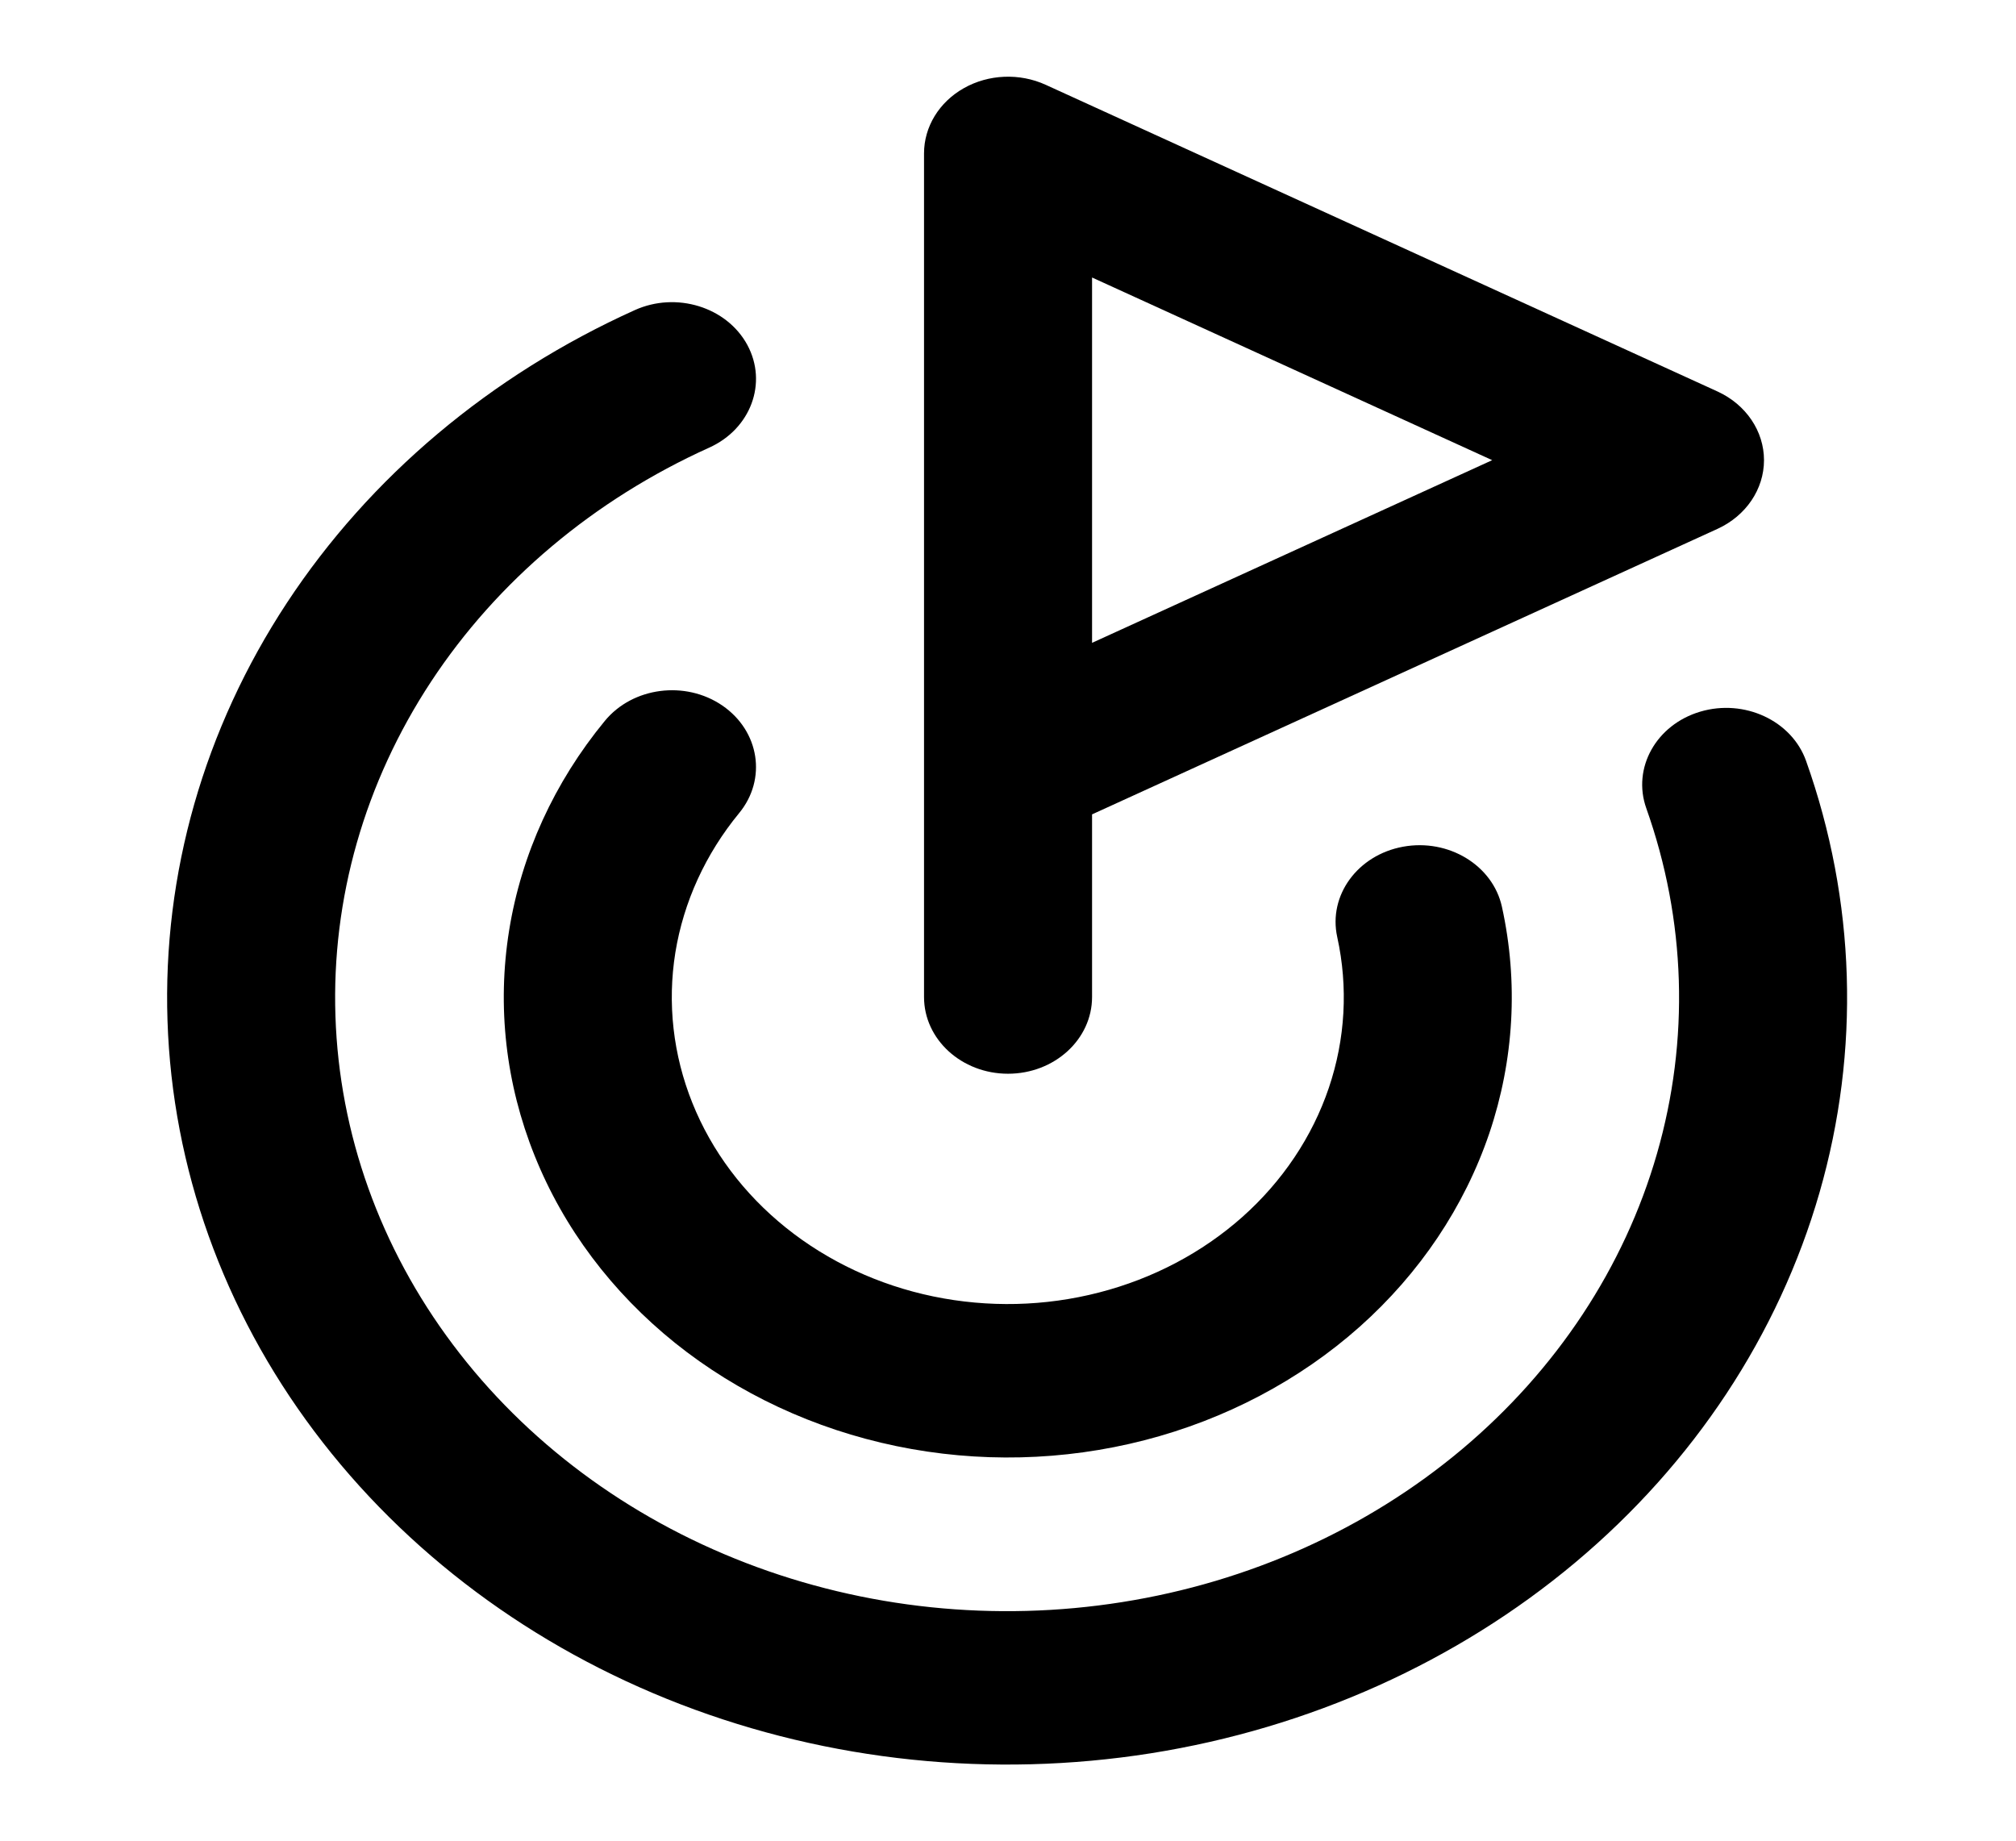 <svg width="23" height="21" viewBox="0 0 23 21" fill="none" xmlns="http://www.w3.org/2000/svg">
<path fill-rule="evenodd" clip-rule="evenodd" d="M10.996 1.006C11.279 0.846 11.632 0.832 11.929 0.967L19.596 4.467C19.92 4.616 20.125 4.919 20.125 5.25C20.125 5.581 19.92 5.884 19.596 6.033L12.459 9.291V11.375C12.459 11.858 12.03 12.25 11.5 12.25C10.971 12.25 10.542 11.858 10.542 11.375V8.769C10.542 8.757 10.542 8.745 10.542 8.732V1.75C10.542 1.447 10.714 1.165 10.996 1.006ZM12.459 7.334L17.024 5.25L12.459 3.166V7.334Z" fill="black"/>
<path d="M8.526 3.935C8.76 4.368 8.566 4.893 8.091 5.107C6.775 5.701 5.673 6.629 4.917 7.778C4.161 8.928 3.782 10.252 3.827 11.593C3.871 12.933 4.336 14.234 5.167 15.34C5.997 16.446 7.158 17.311 8.512 17.832C9.865 18.353 11.354 18.508 12.802 18.278C14.249 18.049 15.593 17.445 16.675 16.538C17.757 15.63 18.531 14.459 18.904 13.162C19.278 11.865 19.235 10.497 18.782 9.221C18.619 8.762 18.895 8.268 19.398 8.119C19.901 7.97 20.442 8.222 20.605 8.681C21.172 10.276 21.225 11.986 20.758 13.607C20.291 15.228 19.324 16.693 17.971 17.827C16.619 18.96 14.938 19.716 13.129 20.003C11.32 20.289 9.459 20.096 7.767 19.445C6.075 18.794 4.624 17.712 3.586 16.33C2.547 14.947 1.966 13.321 1.911 11.646C1.855 9.97 2.328 8.315 3.273 6.878C4.219 5.44 5.596 4.281 7.242 3.538C7.716 3.324 8.291 3.502 8.526 3.935Z" fill="black"/>
<path d="M8.433 9.276C8.751 8.889 8.665 8.341 8.242 8.05C7.819 7.76 7.218 7.838 6.9 8.225C6.324 8.925 5.949 9.746 5.809 10.612C5.669 11.479 5.769 12.364 6.1 13.186C6.43 14.009 6.981 14.742 7.701 15.321C8.422 15.899 9.289 16.304 10.225 16.498C11.161 16.692 12.134 16.669 13.058 16.431C13.981 16.193 14.825 15.748 15.512 15.137C16.199 14.525 16.707 13.766 16.991 12.93C17.274 12.093 17.324 11.204 17.135 10.345C17.031 9.872 16.526 9.565 16.007 9.66C15.488 9.755 15.152 10.216 15.256 10.69C15.382 11.262 15.349 11.854 15.16 12.412C14.971 12.97 14.632 13.476 14.174 13.884C13.716 14.291 13.153 14.588 12.538 14.746C11.922 14.905 11.273 14.92 10.649 14.791C10.025 14.662 9.447 14.392 8.967 14.007C8.486 13.621 8.119 13.132 7.899 12.583C7.679 12.035 7.612 11.445 7.705 10.867C7.799 10.29 8.049 9.743 8.433 9.276Z" fill="black"/>
</svg>
